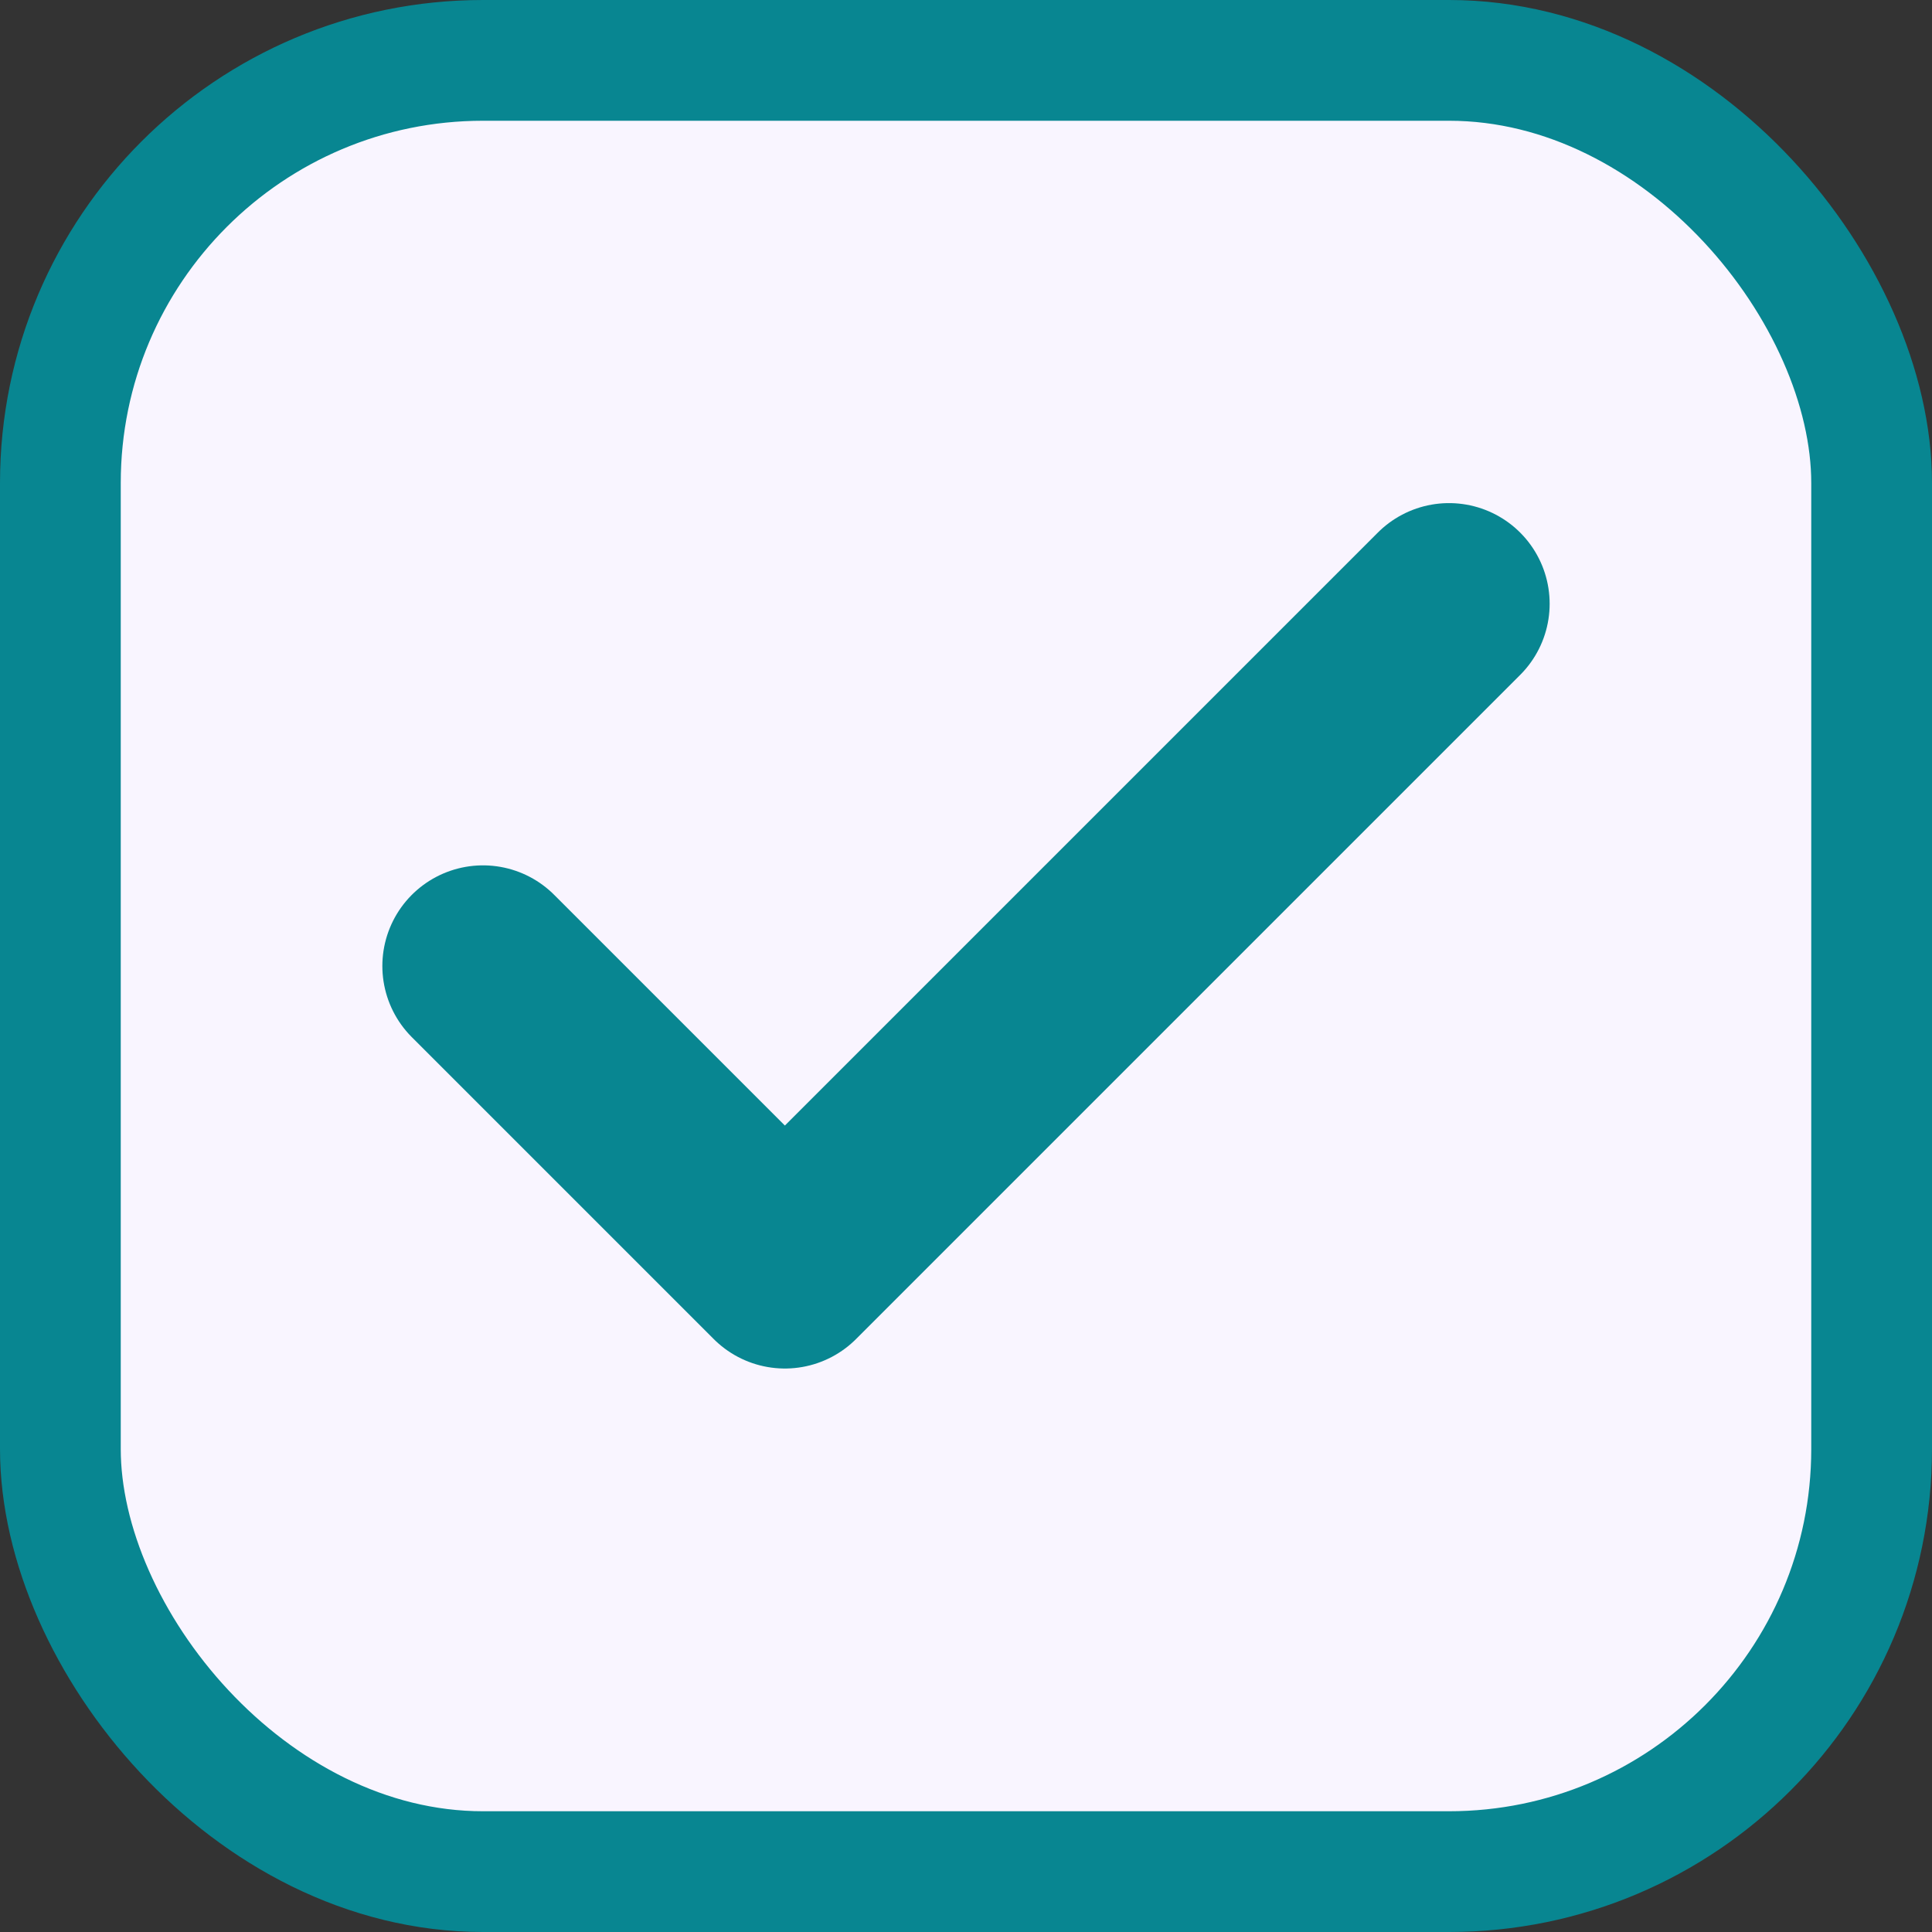 <svg width="16" height="16" viewBox="0 0 16 16" fill="none" xmlns="http://www.w3.org/2000/svg">
<rect x="0" y="0" width="16" height="16" fill="#333333" stroke="none"/>
<rect x="0.5" y="0.5" width="15" height="15" rx="3.5" fill="#F9F5FF"/>
<rect x="0.5" y="0.5" width="15" height="15" rx="3.5" stroke="#088691"/>
<path d="M12 5L6.5 10.5L4 8" stroke="#088691" stroke-width="1.667" stroke-linecap="round" stroke-linejoin="round"/>
</svg>
